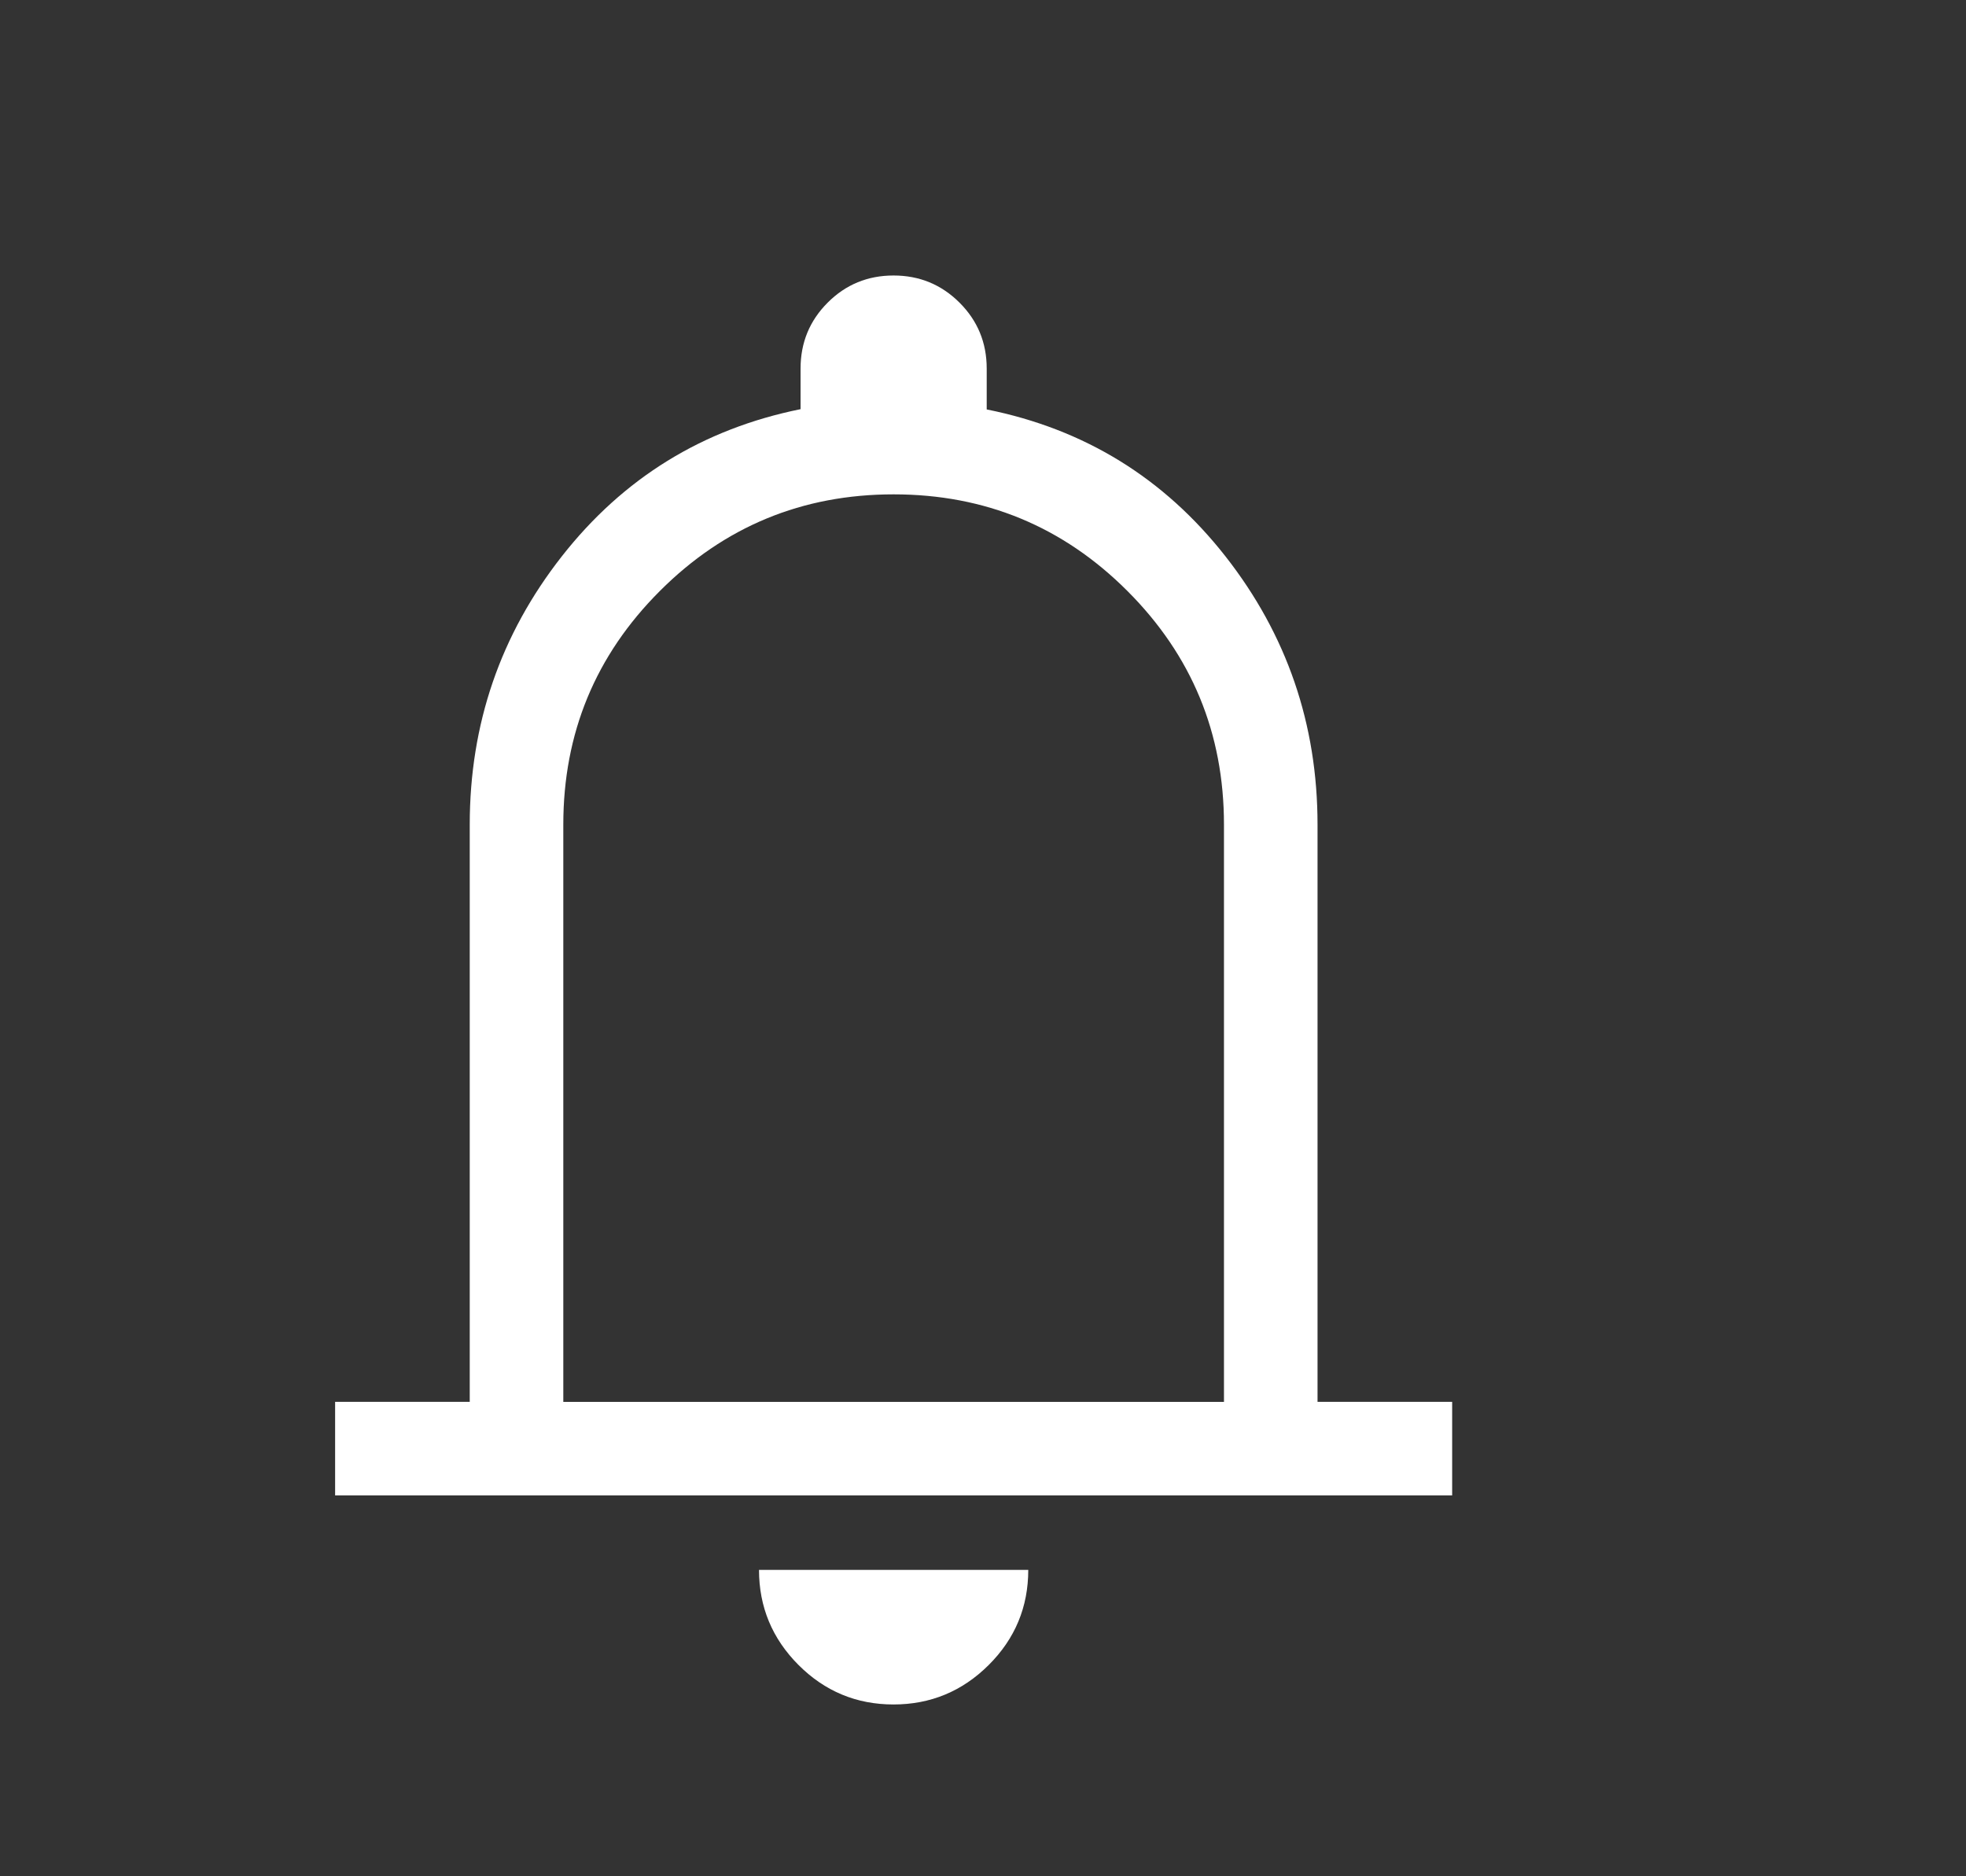 <svg width="44" height="42" viewBox="0 0 44 42" fill="none" xmlns="http://www.w3.org/2000/svg">
<rect x="0" y="0" width="44" height="42" fill="#333333" stroke="none"/>
<path d="M7.5 33.474V31.38H10.513V18.459C10.513 16.208 11.2 14.206 12.574 12.453C13.948 10.7 15.729 9.602 17.917 9.159V8.25C17.917 7.671 18.119 7.179 18.524 6.774C18.928 6.369 19.42 6.167 19.998 6.167C20.576 6.167 21.068 6.369 21.474 6.774C21.88 7.179 22.083 7.671 22.083 8.25V9.165C24.271 9.604 26.051 10.7 27.426 12.453C28.8 14.206 29.487 16.208 29.487 18.459V31.38H32.5V33.474H7.5ZM19.997 38.154C19.168 38.154 18.459 37.859 17.87 37.269C17.282 36.679 16.987 35.97 16.987 35.141H23.013C23.013 35.972 22.718 36.682 22.127 37.271C21.536 37.859 20.826 38.154 19.997 38.154ZM12.607 31.381H27.393V18.459C27.393 16.413 26.672 14.669 25.231 13.228C23.79 11.787 22.046 11.066 20 11.066C17.954 11.066 16.21 11.787 14.769 13.228C13.327 14.669 12.607 16.413 12.607 18.459V31.381Z" fill="white"/>
</svg>
